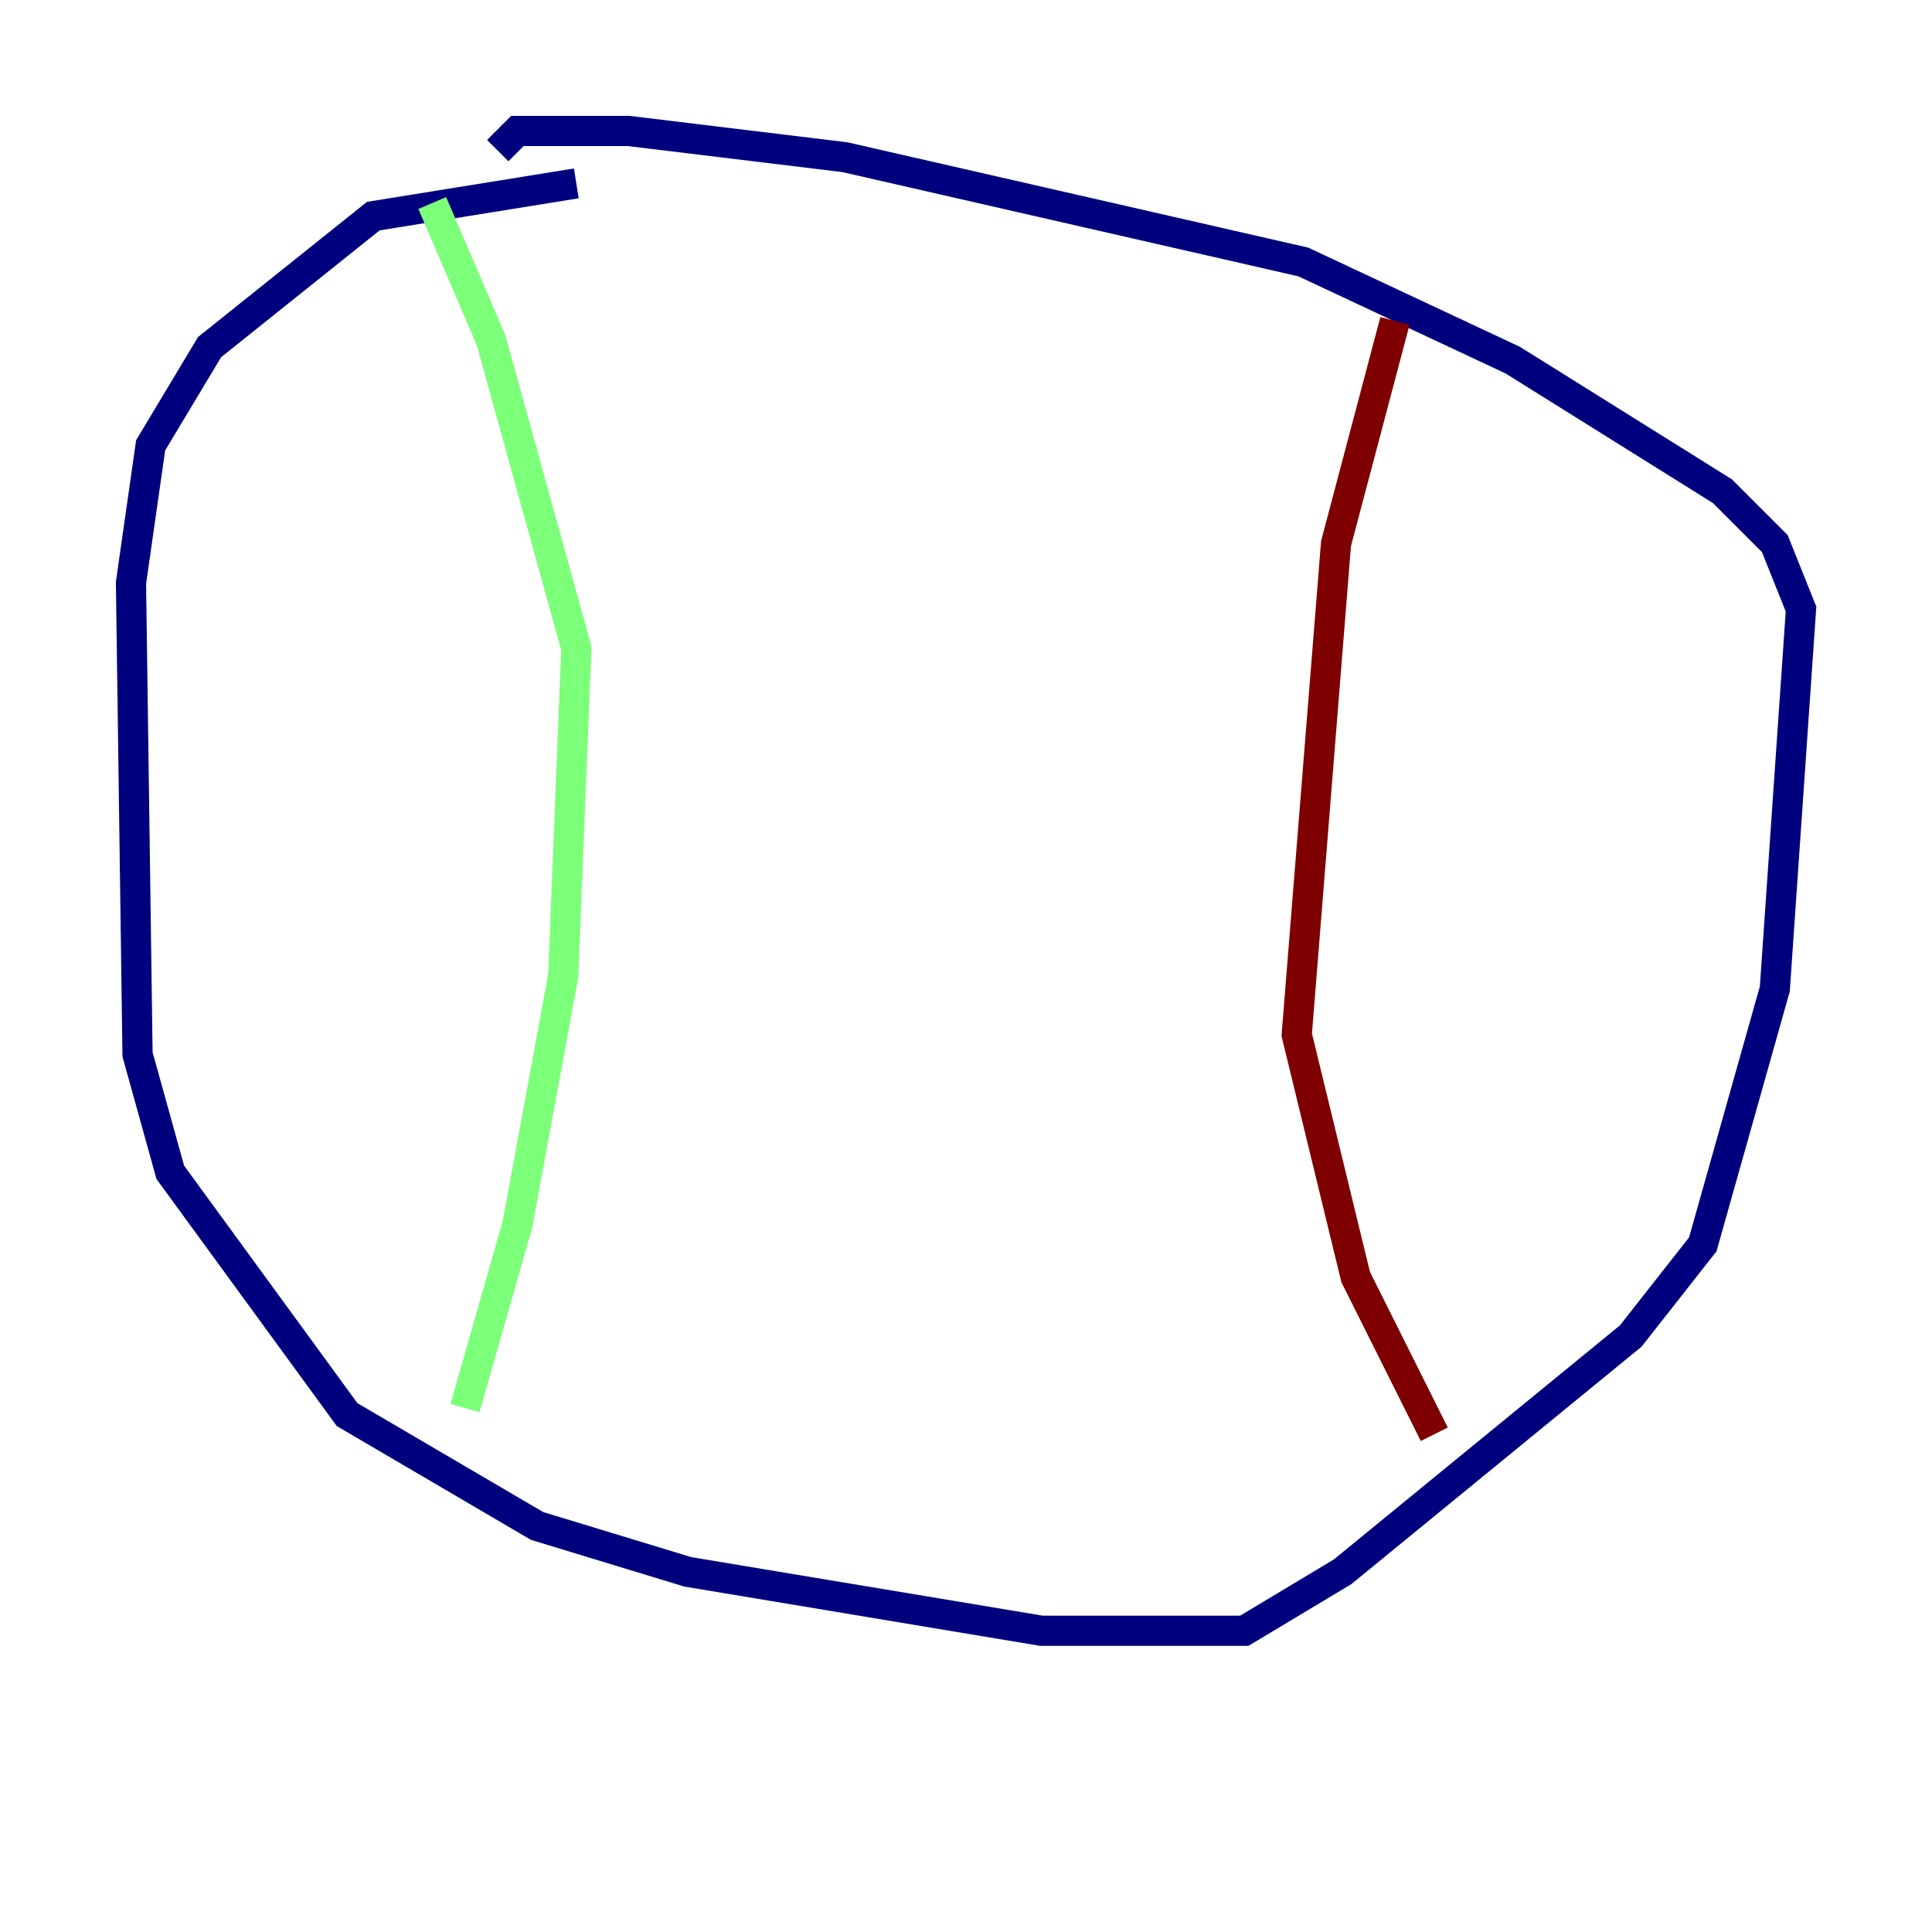 <?xml version="1.0" encoding="utf-8" ?>
<svg baseProfile="tiny" height="128" version="1.2" viewBox="0,0,128,128" width="128" xmlns="http://www.w3.org/2000/svg" xmlns:ev="http://www.w3.org/2001/xml-events" xmlns:xlink="http://www.w3.org/1999/xlink"><defs /><polyline fill="none" points="38.183,12.149 24.732,14.319 13.885,22.997 9.98,29.505 8.678,38.617 9.112,69.858 11.281,77.668 22.997,93.722 35.58,101.098 45.559,104.136 68.99,108.041 82.441,108.041 88.949,104.136 108.041,88.515 112.814,82.441 117.586,65.519 119.322,40.352 117.586,36.014 114.115,32.542 100.231,23.864 86.346,17.356 55.973,10.414 41.654,8.678 34.278,8.678 32.976,9.98" stroke="#00007f" stroke-width="2" /><polyline fill="none" points="28.637,13.451 32.542,22.563 38.183,42.956 37.315,64.651 34.278,81.139 30.807,93.288" stroke="#7cff79" stroke-width="2" /><polyline fill="none" points="92.42,21.261 88.515,36.014 85.912,68.556 89.817,84.61 95.024,95.024" stroke="#7f0000" stroke-width="2" /></svg>
